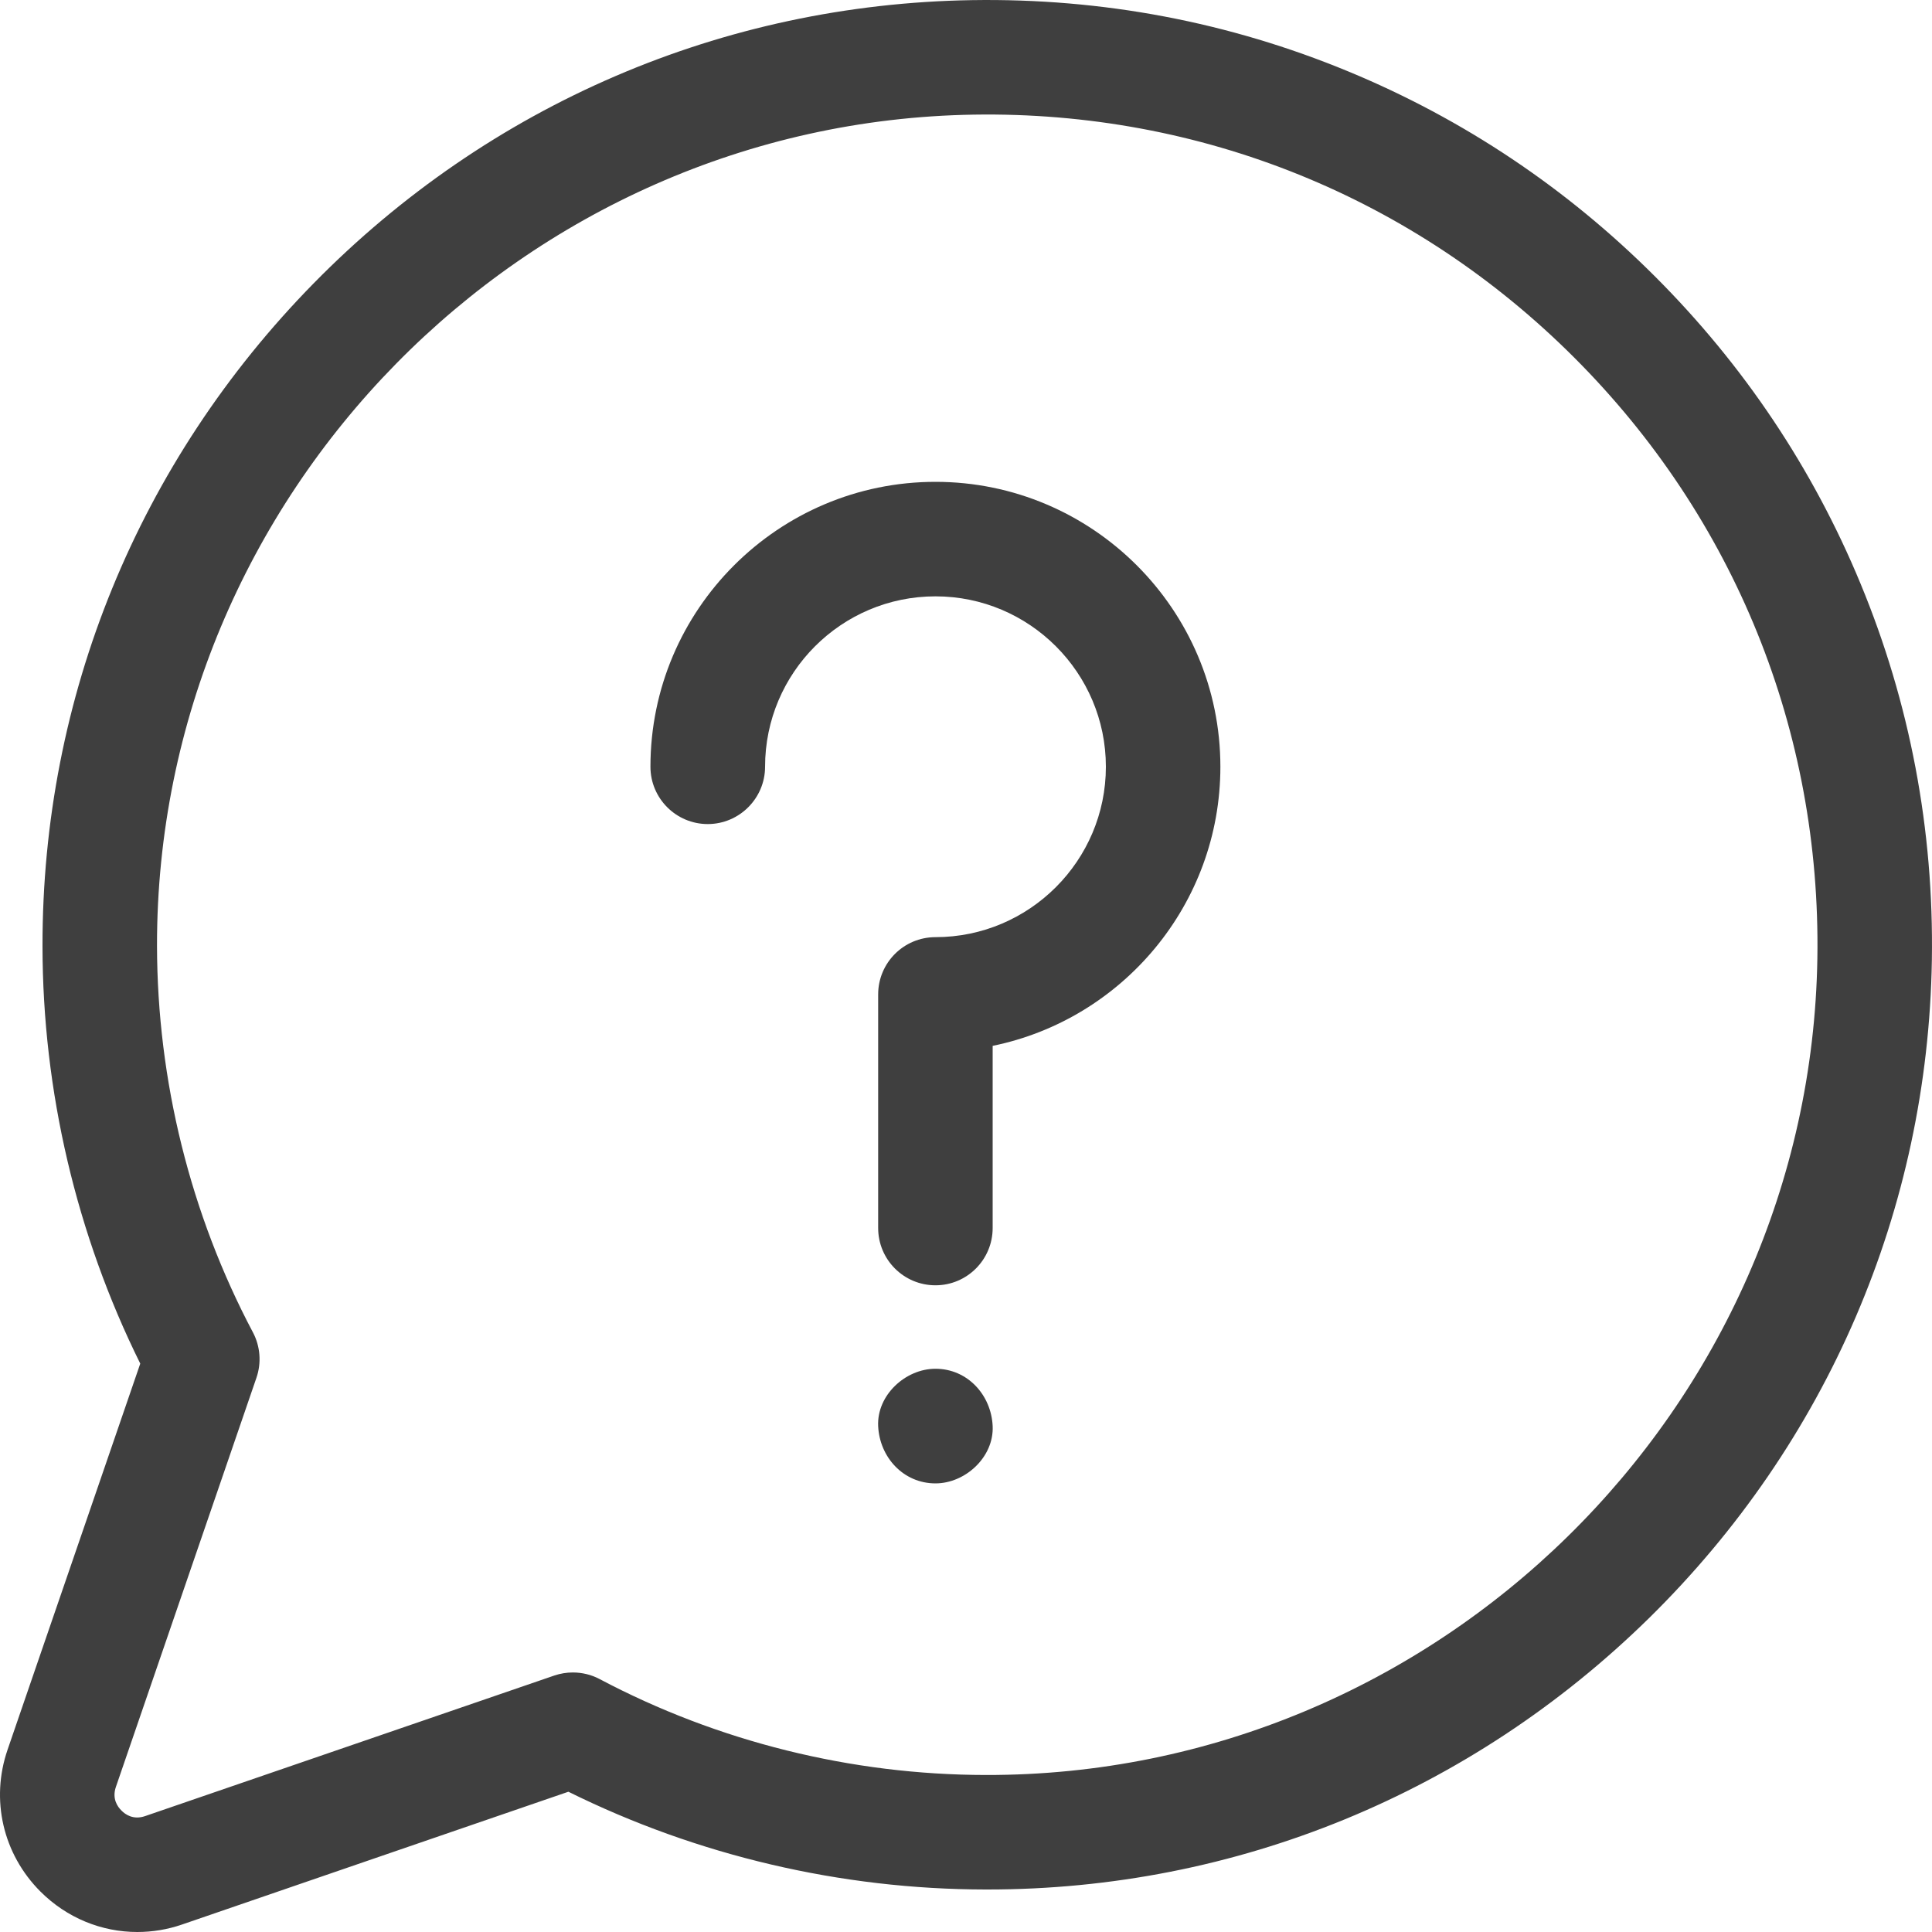 ﻿<svg width="15" height="15" viewBox="0 0 15 15" fill="none" xmlns="http://www.w3.org/2000/svg">
<path d="M0.059 13.584L1.089 10.587C0.593 9.586 0.331 8.47 0.33 7.347C0.327 5.413 1.075 3.585 2.436 2.199C3.798 0.812 5.613 0.032 7.546 0.001C8.559 -0.015 9.542 0.171 10.469 0.555C11.363 0.925 12.164 1.461 12.851 2.148C13.539 2.836 14.075 3.637 14.445 4.531C14.829 5.458 15.015 6.442 14.999 7.454C14.968 9.387 14.188 11.202 12.802 12.564C11.418 13.922 9.594 14.671 7.665 14.67C7.661 14.67 7.657 14.67 7.653 14.67C6.53 14.669 5.414 14.407 4.413 13.911L1.416 14.941C1.301 14.981 1.183 15 1.066 15C0.789 15 0.519 14.891 0.314 14.686C0.023 14.395 -0.075 13.973 0.059 13.584ZM0.943 14.057C0.972 14.087 1.035 14.132 1.127 14.1L4.303 13.009C4.35 12.993 4.399 12.985 4.447 12.985C4.519 12.985 4.591 13.002 4.655 13.036C5.573 13.522 6.61 13.78 7.655 13.781C11.157 13.787 14.054 10.942 14.11 7.44C14.138 5.678 13.468 4.022 12.223 2.777C10.978 1.532 9.322 0.862 7.56 0.89C4.058 0.946 1.214 3.842 1.219 7.345C1.221 8.39 1.478 9.427 1.964 10.345C2.021 10.453 2.031 10.581 1.991 10.697L0.9 13.873C0.868 13.965 0.913 14.028 0.943 14.057Z" fill="#3F3F3F"/>
<path d="M7.263 10.627C7.03 10.627 6.807 10.832 6.818 11.072C6.829 11.313 7.013 11.517 7.263 11.517C7.495 11.517 7.718 11.312 7.707 11.072C7.696 10.831 7.512 10.627 7.263 10.627Z" fill="#3F3F3F"/>
<path d="M7.263 3.741C6.043 3.741 5.05 4.733 5.05 5.953C5.05 6.198 5.249 6.398 5.495 6.398C5.74 6.398 5.94 6.198 5.94 5.953C5.94 5.223 6.533 4.63 7.263 4.63C7.992 4.63 8.586 5.223 8.586 5.953C8.586 6.682 7.992 7.276 7.263 7.276C7.017 7.276 6.818 7.475 6.818 7.721V9.534C6.818 9.78 7.017 9.979 7.263 9.979C7.508 9.979 7.707 9.78 7.707 9.534V8.12C8.715 7.914 9.475 7.021 9.475 5.953C9.475 4.733 8.482 3.741 7.263 3.741Z" fill="#3F3F3F"/>
</svg>